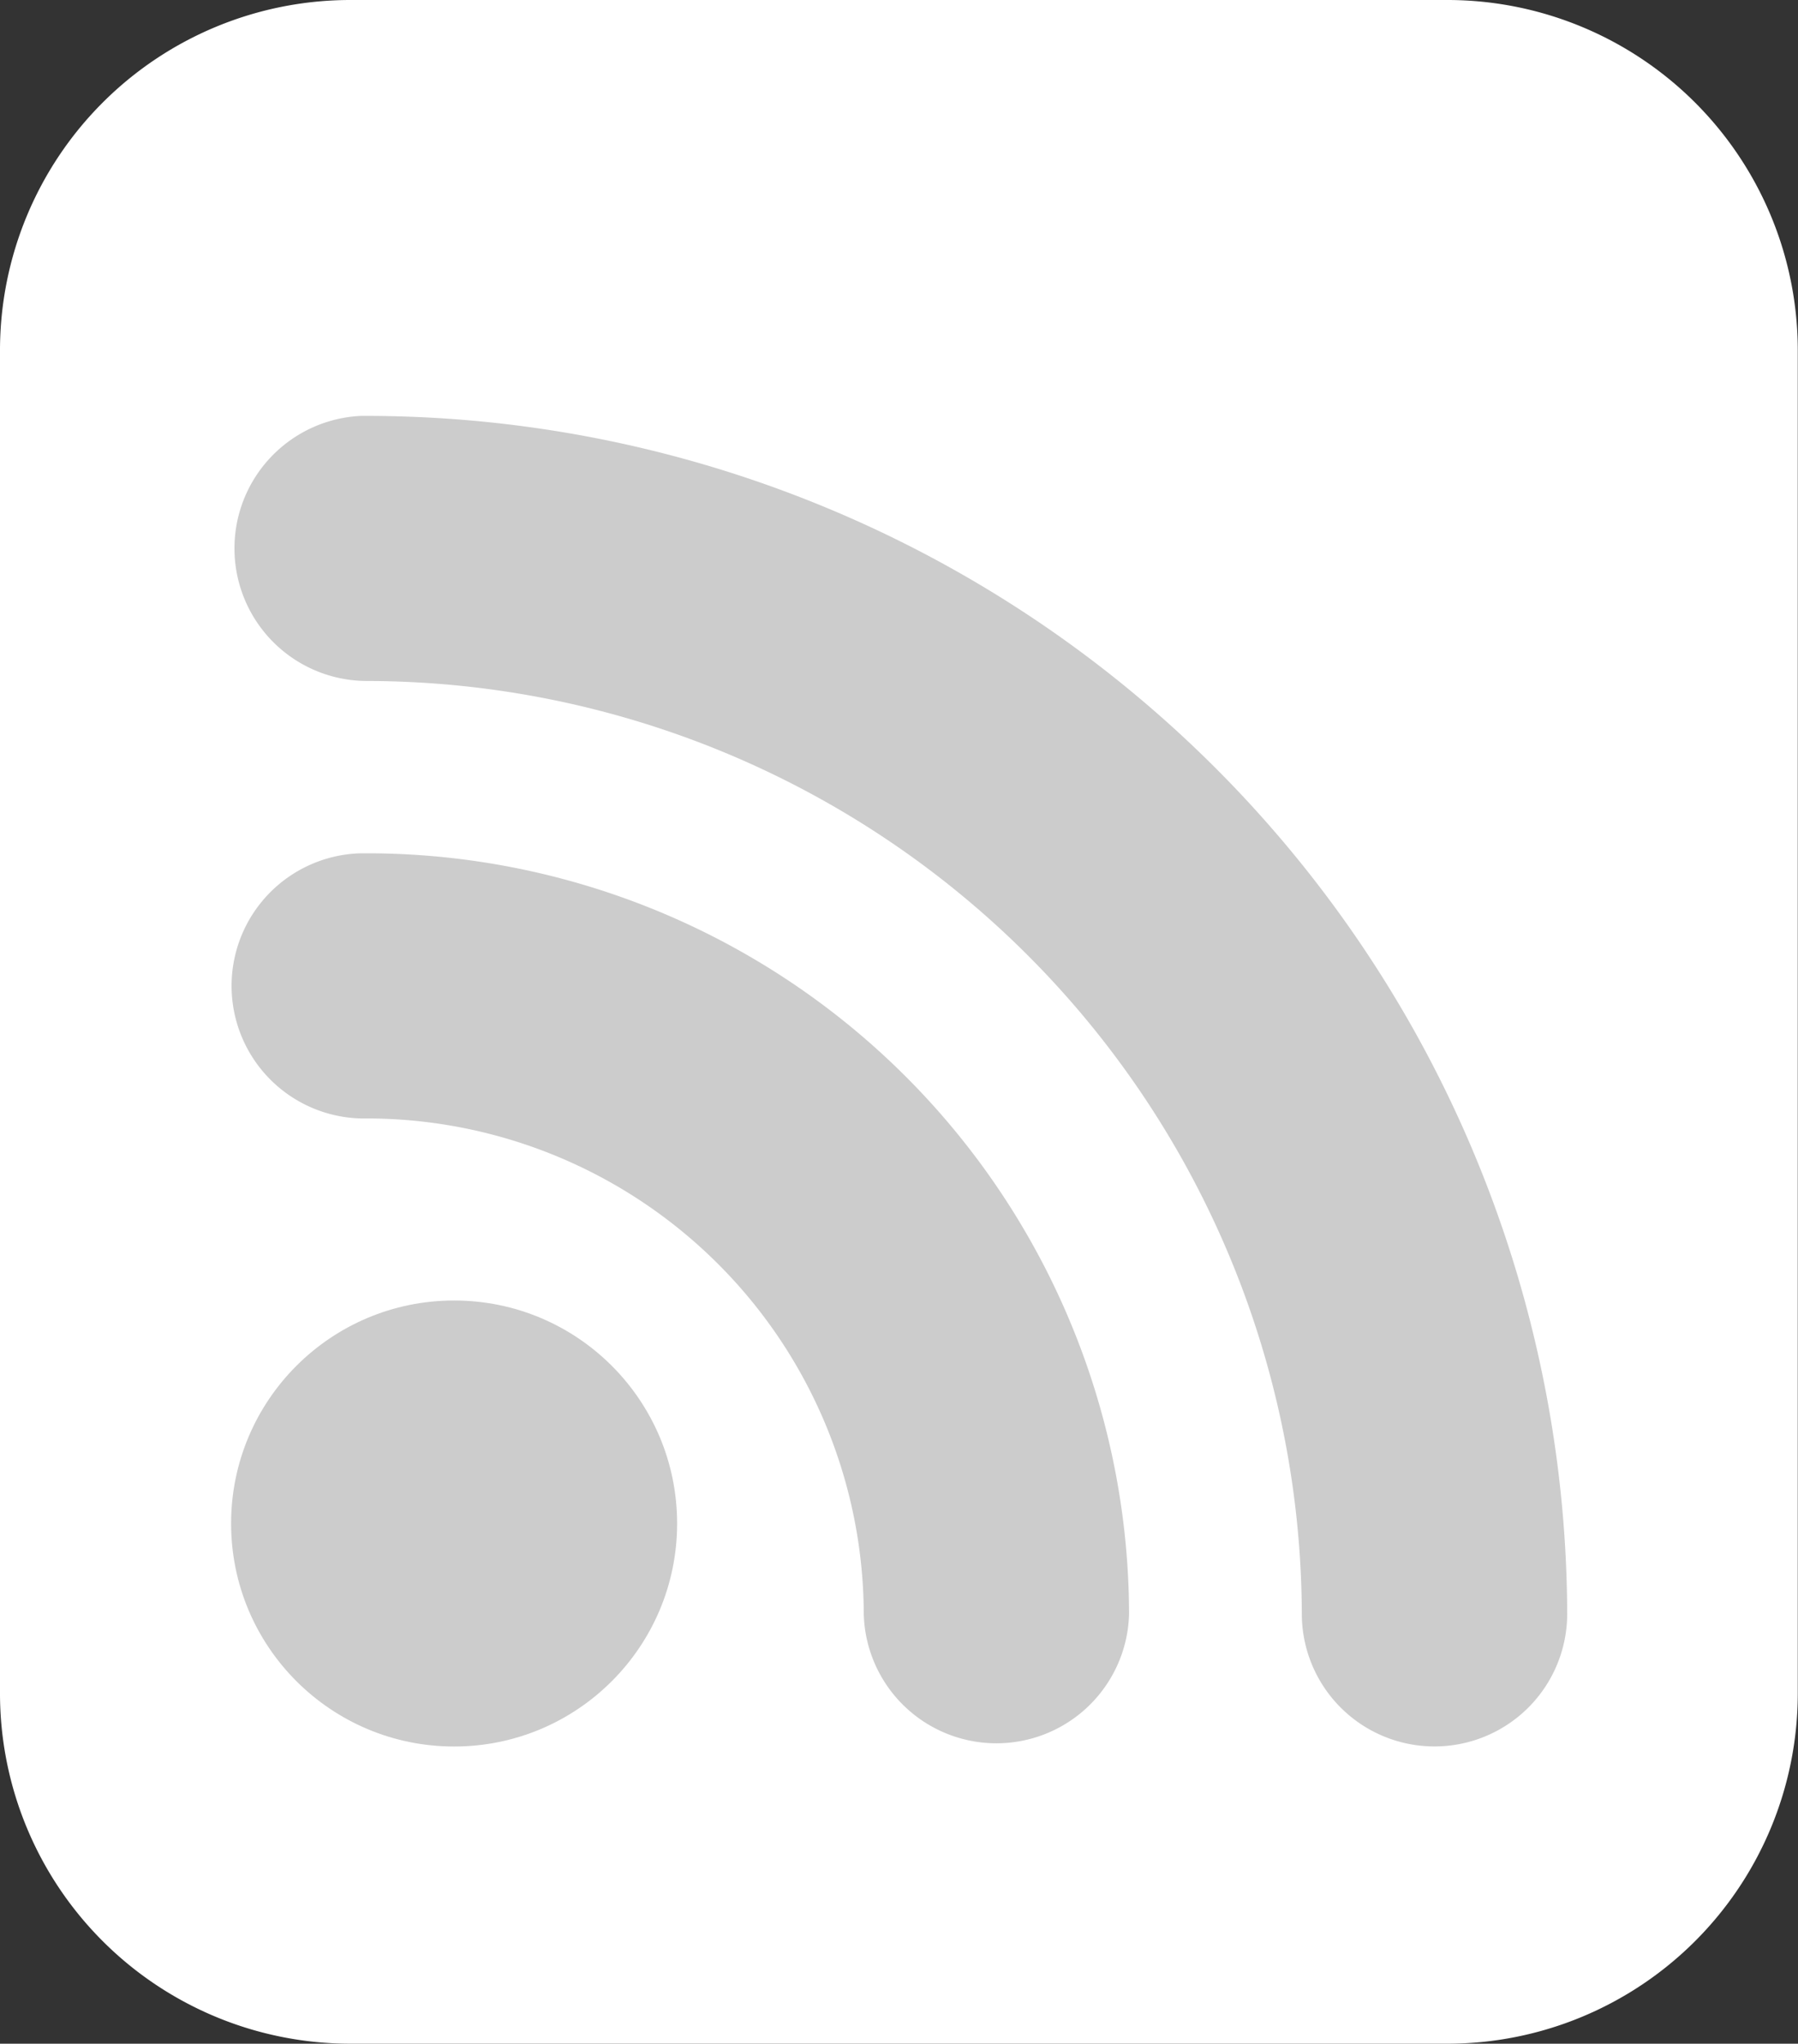 <svg xmlns="http://www.w3.org/2000/svg" width="24.188" height="27.493" viewBox="0 0 24.188 27.493"><rect x="0" y="0" width="24.188" height="27.493" fill="#333333" stroke="none"/><defs><style>.a{fill:#fff;}.b{fill:#ccc;}</style></defs><g transform="translate(-260.906 -16.658)"><path class="a" d="M388.9,136.88H374.131a4.714,4.714,0,0,1-4.708-4.708V114.095a4.714,4.714,0,0,1,4.708-4.708H388.9a4.714,4.714,0,0,1,4.708,4.708v18.078A4.714,4.714,0,0,1,388.9,136.88Z" transform="translate(-108.517 -92.729)"/><g transform="translate(-410.222 -353.02)"><circle class="b" cx="3" cy="3" r="3" transform="translate(674.237 387.173)"/><path class="b" d="M676.1,381.157h-.118a1.784,1.784,0,0,0,.091,3.567,6.688,6.688,0,0,1,6.675,6.663h0a1.785,1.785,0,0,0,3.569,0A10.256,10.256,0,0,0,676.1,381.157Z"/><path class="b" d="M676.1,375.273h-.118a1.784,1.784,0,0,0,.091,3.566,12.594,12.594,0,0,1,12.568,12.548h0a1.785,1.785,0,0,0,3.57,0A16.163,16.163,0,0,0,676.1,375.273Z"/></g></g></svg>